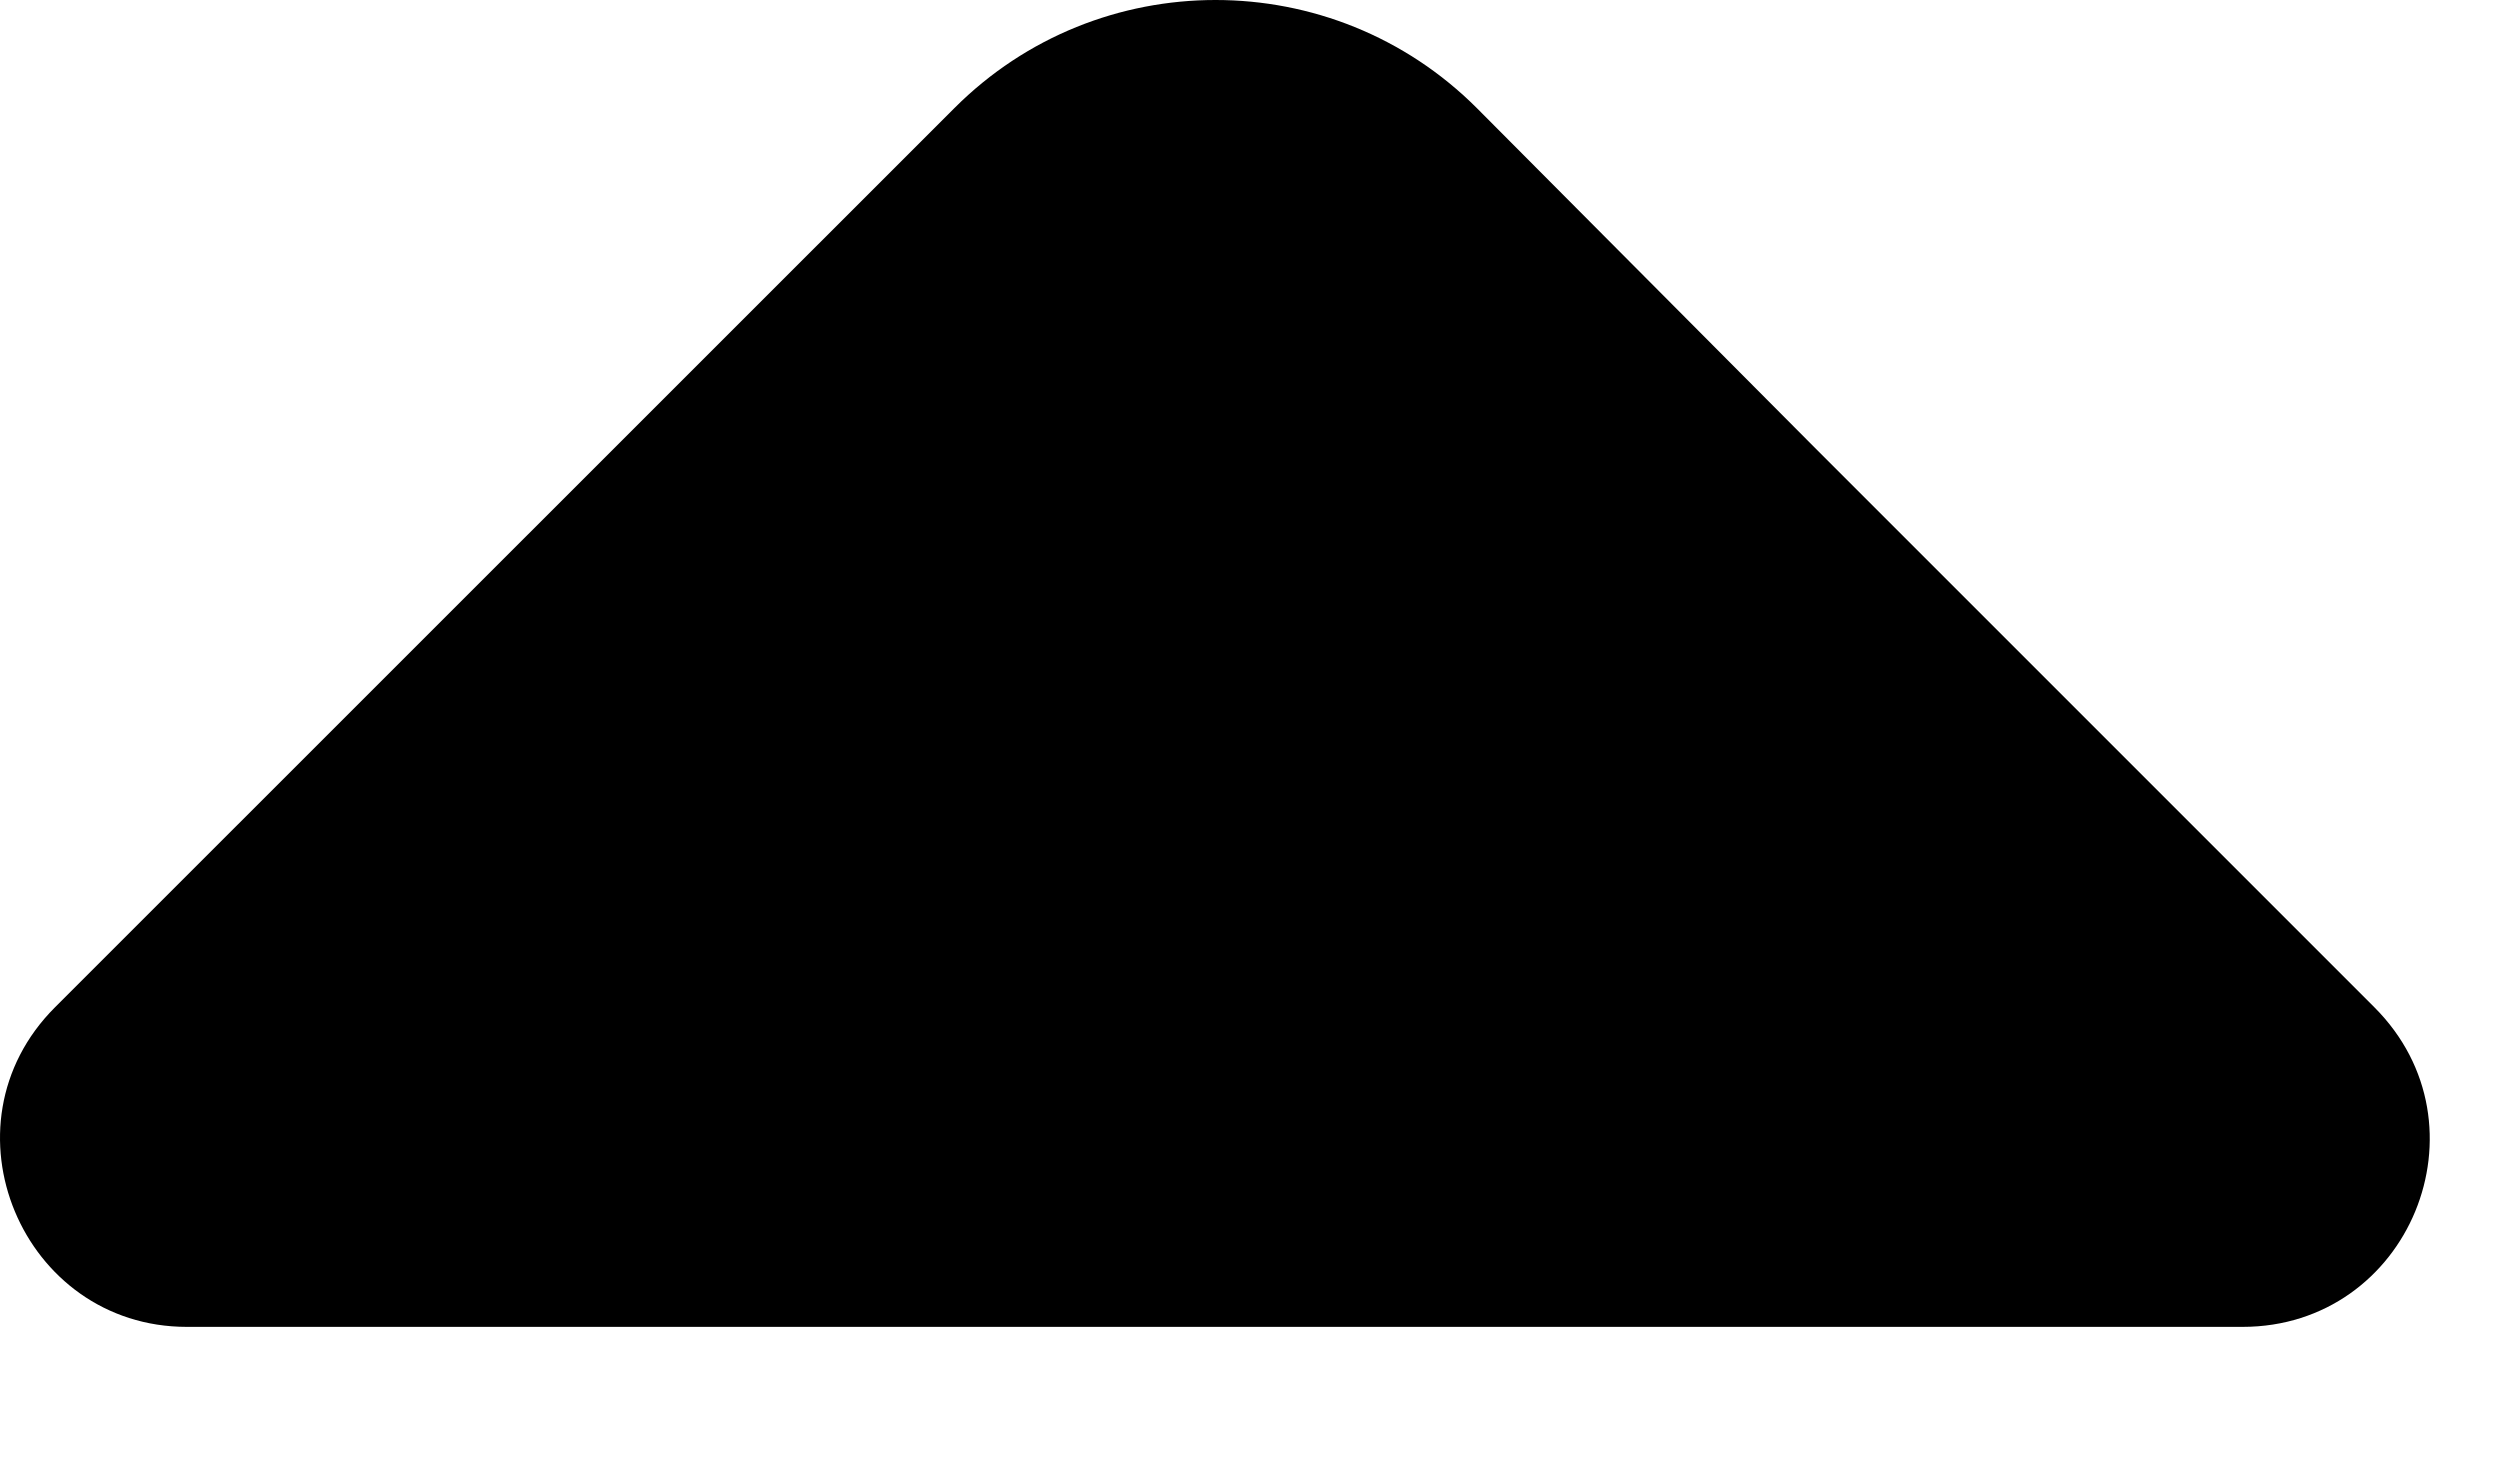 <svg width="12" height="7" viewBox="0 0 12 7" fill="none" xmlns="http://www.w3.org/2000/svg">
<path d="M11.397 4.835L8.722 2.16L7.089 0.519C6.397 -0.173 5.272 -0.173 4.581 0.519L0.264 4.835C-0.303 5.402 0.106 6.369 0.897 6.369H5.572H10.764C11.564 6.369 11.964 5.402 11.397 4.835Z" fill="black"/>
</svg>
